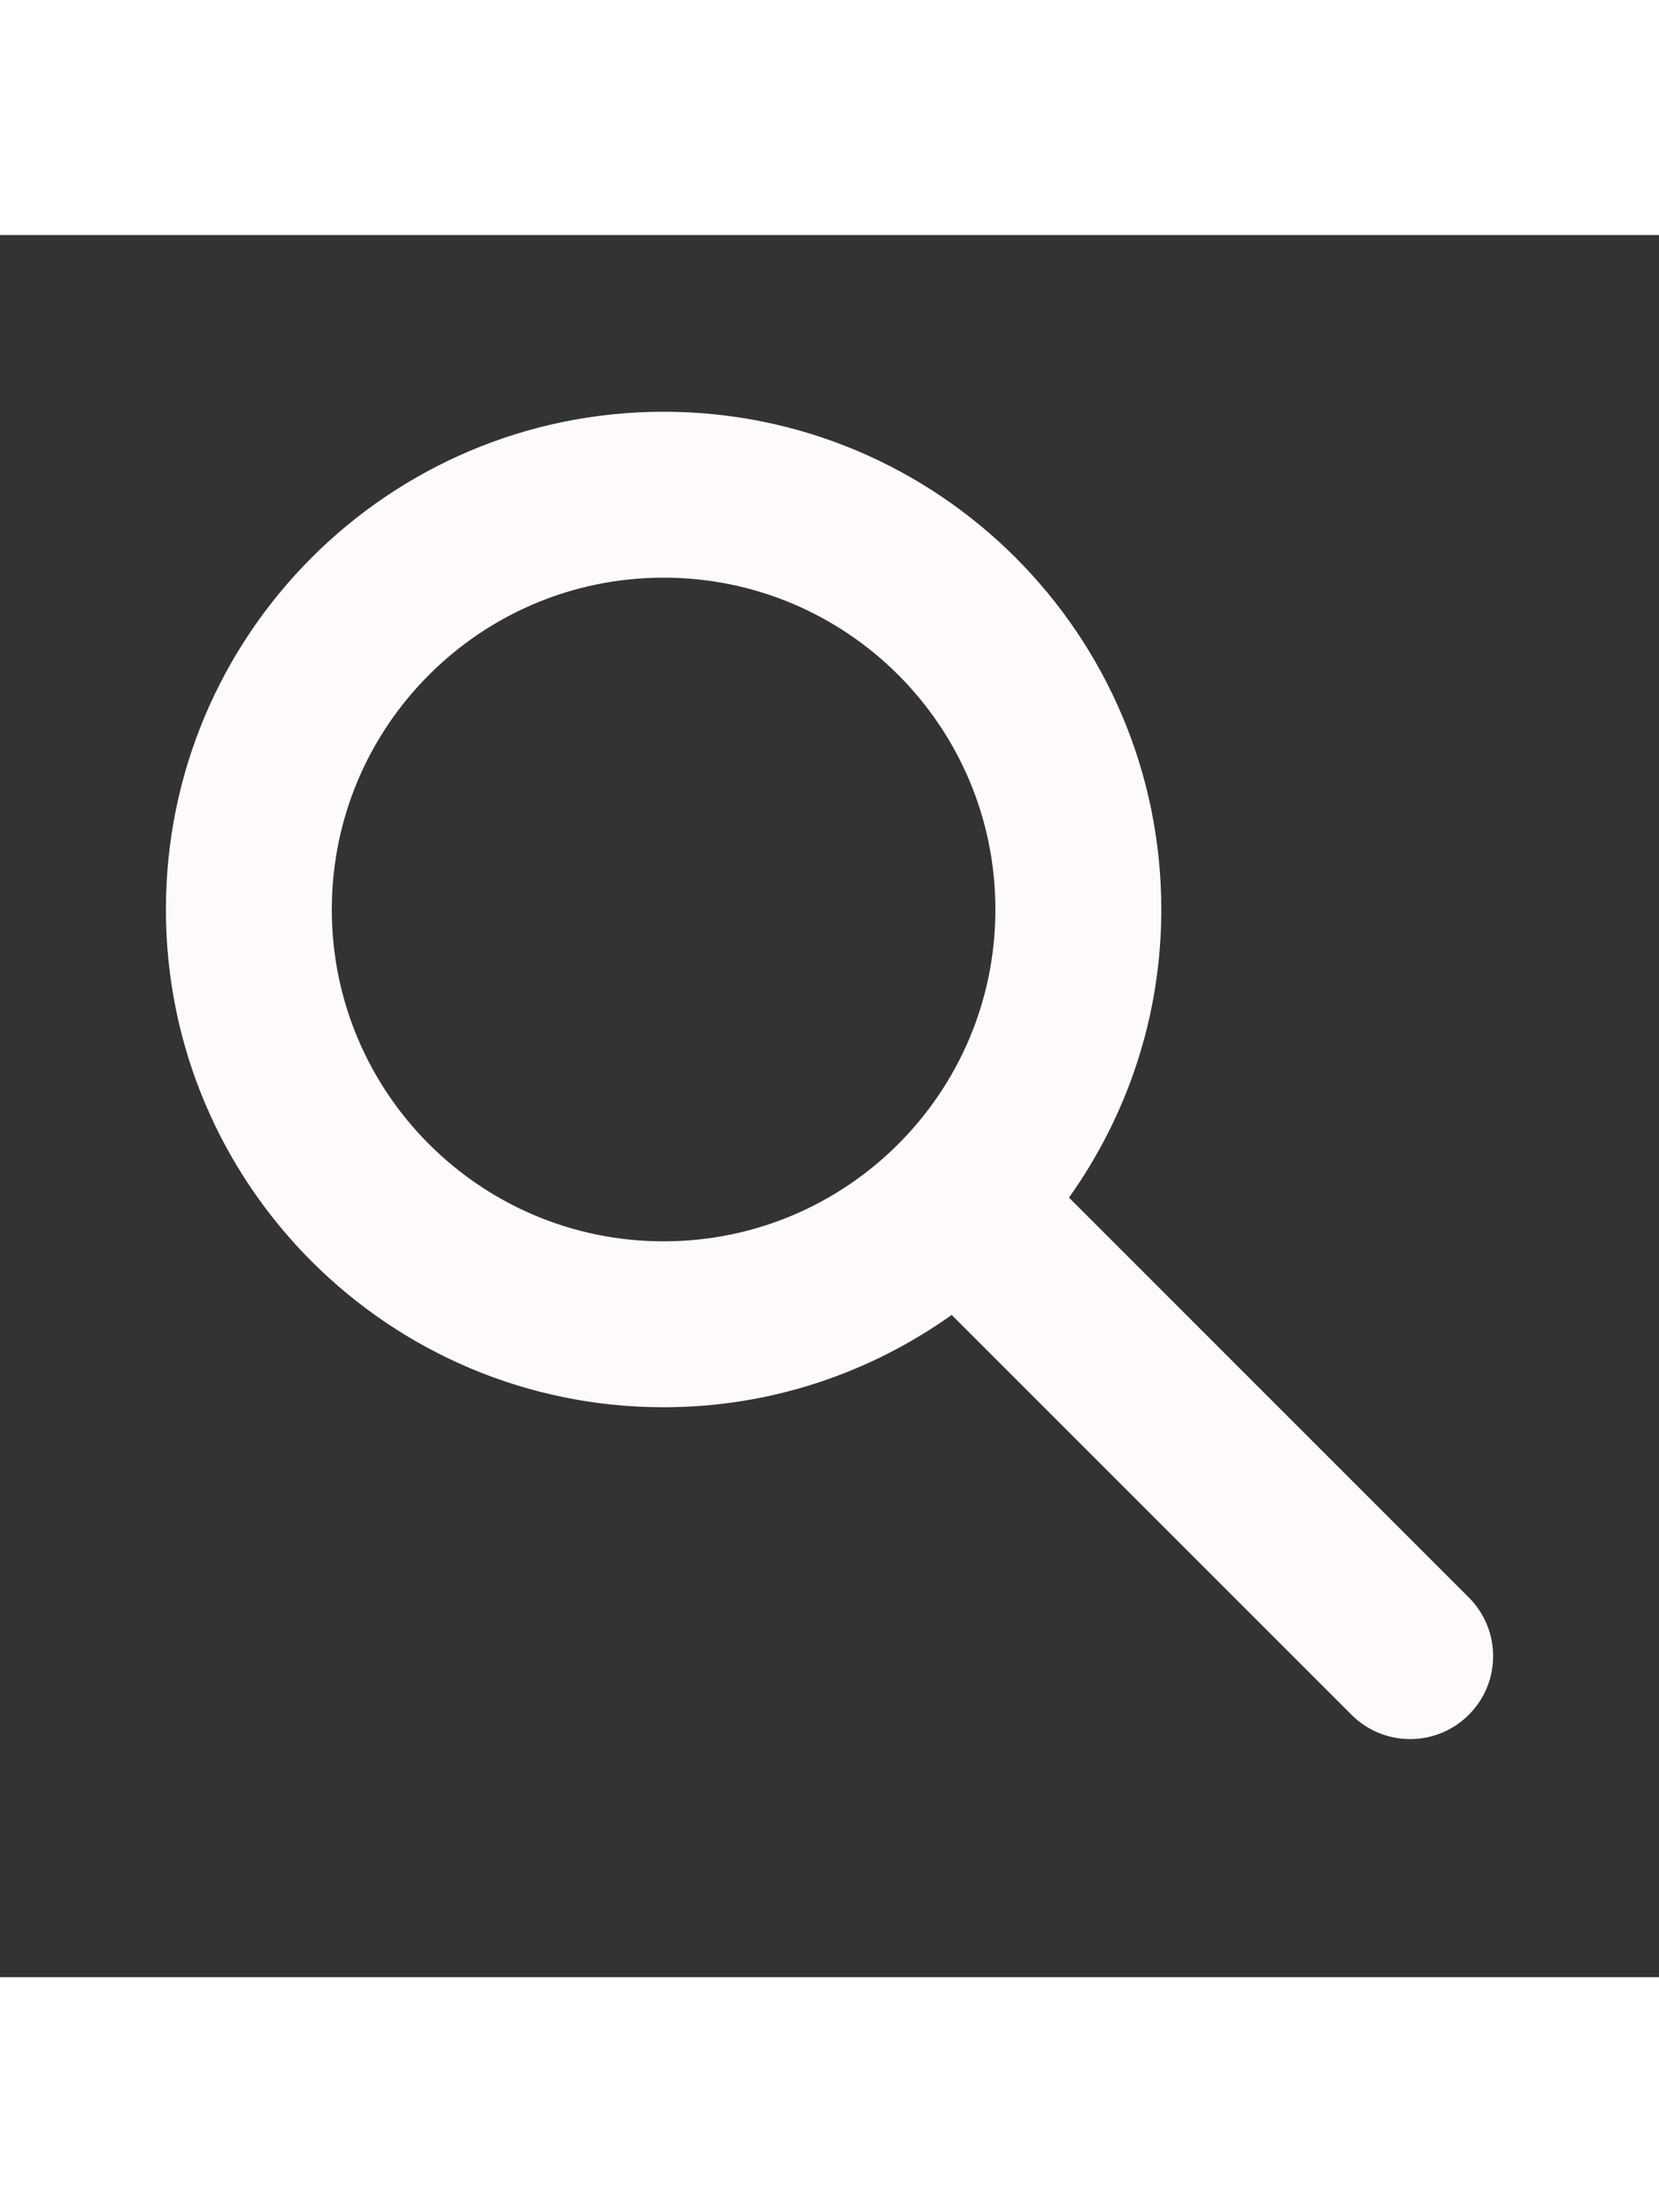 <svg
    xmlns="http://www.w3.org/2000/svg"
    width="30"
    height="40"
    viewBox="0 0 20 21"
    fill="none"
>
    <rect x="0" y="0" width="20" height="21" fill="#333333" stroke="none"/>
    <path
        fill-rule="evenodd"
        clip-rule="evenodd"
        d="M8 12.13C5.791 12.13 4 10.339 4 8.13C4 5.921 5.791 4.13 8 4.13C10.209 4.13 12 5.921 12 8.13C12 10.339 10.209 12.13 8 12.13ZM17.707 16.423L12.887 11.603C13.585 10.622 14 9.426 14 8.13C14 4.817 11.313 2.13 8 2.13C4.687 2.13 2 4.817 2 8.13C2 11.443 4.687 14.13 8 14.13C9.296 14.13 10.492 13.715 11.473 13.017L16.293 17.837C16.488 18.032 16.744 18.13 17 18.13C17.256 18.13 17.512 18.032 17.707 17.837C18.098 17.446 18.098 16.814 17.707 16.423Z"
        fill="#FFFAFA"
    />
</svg>